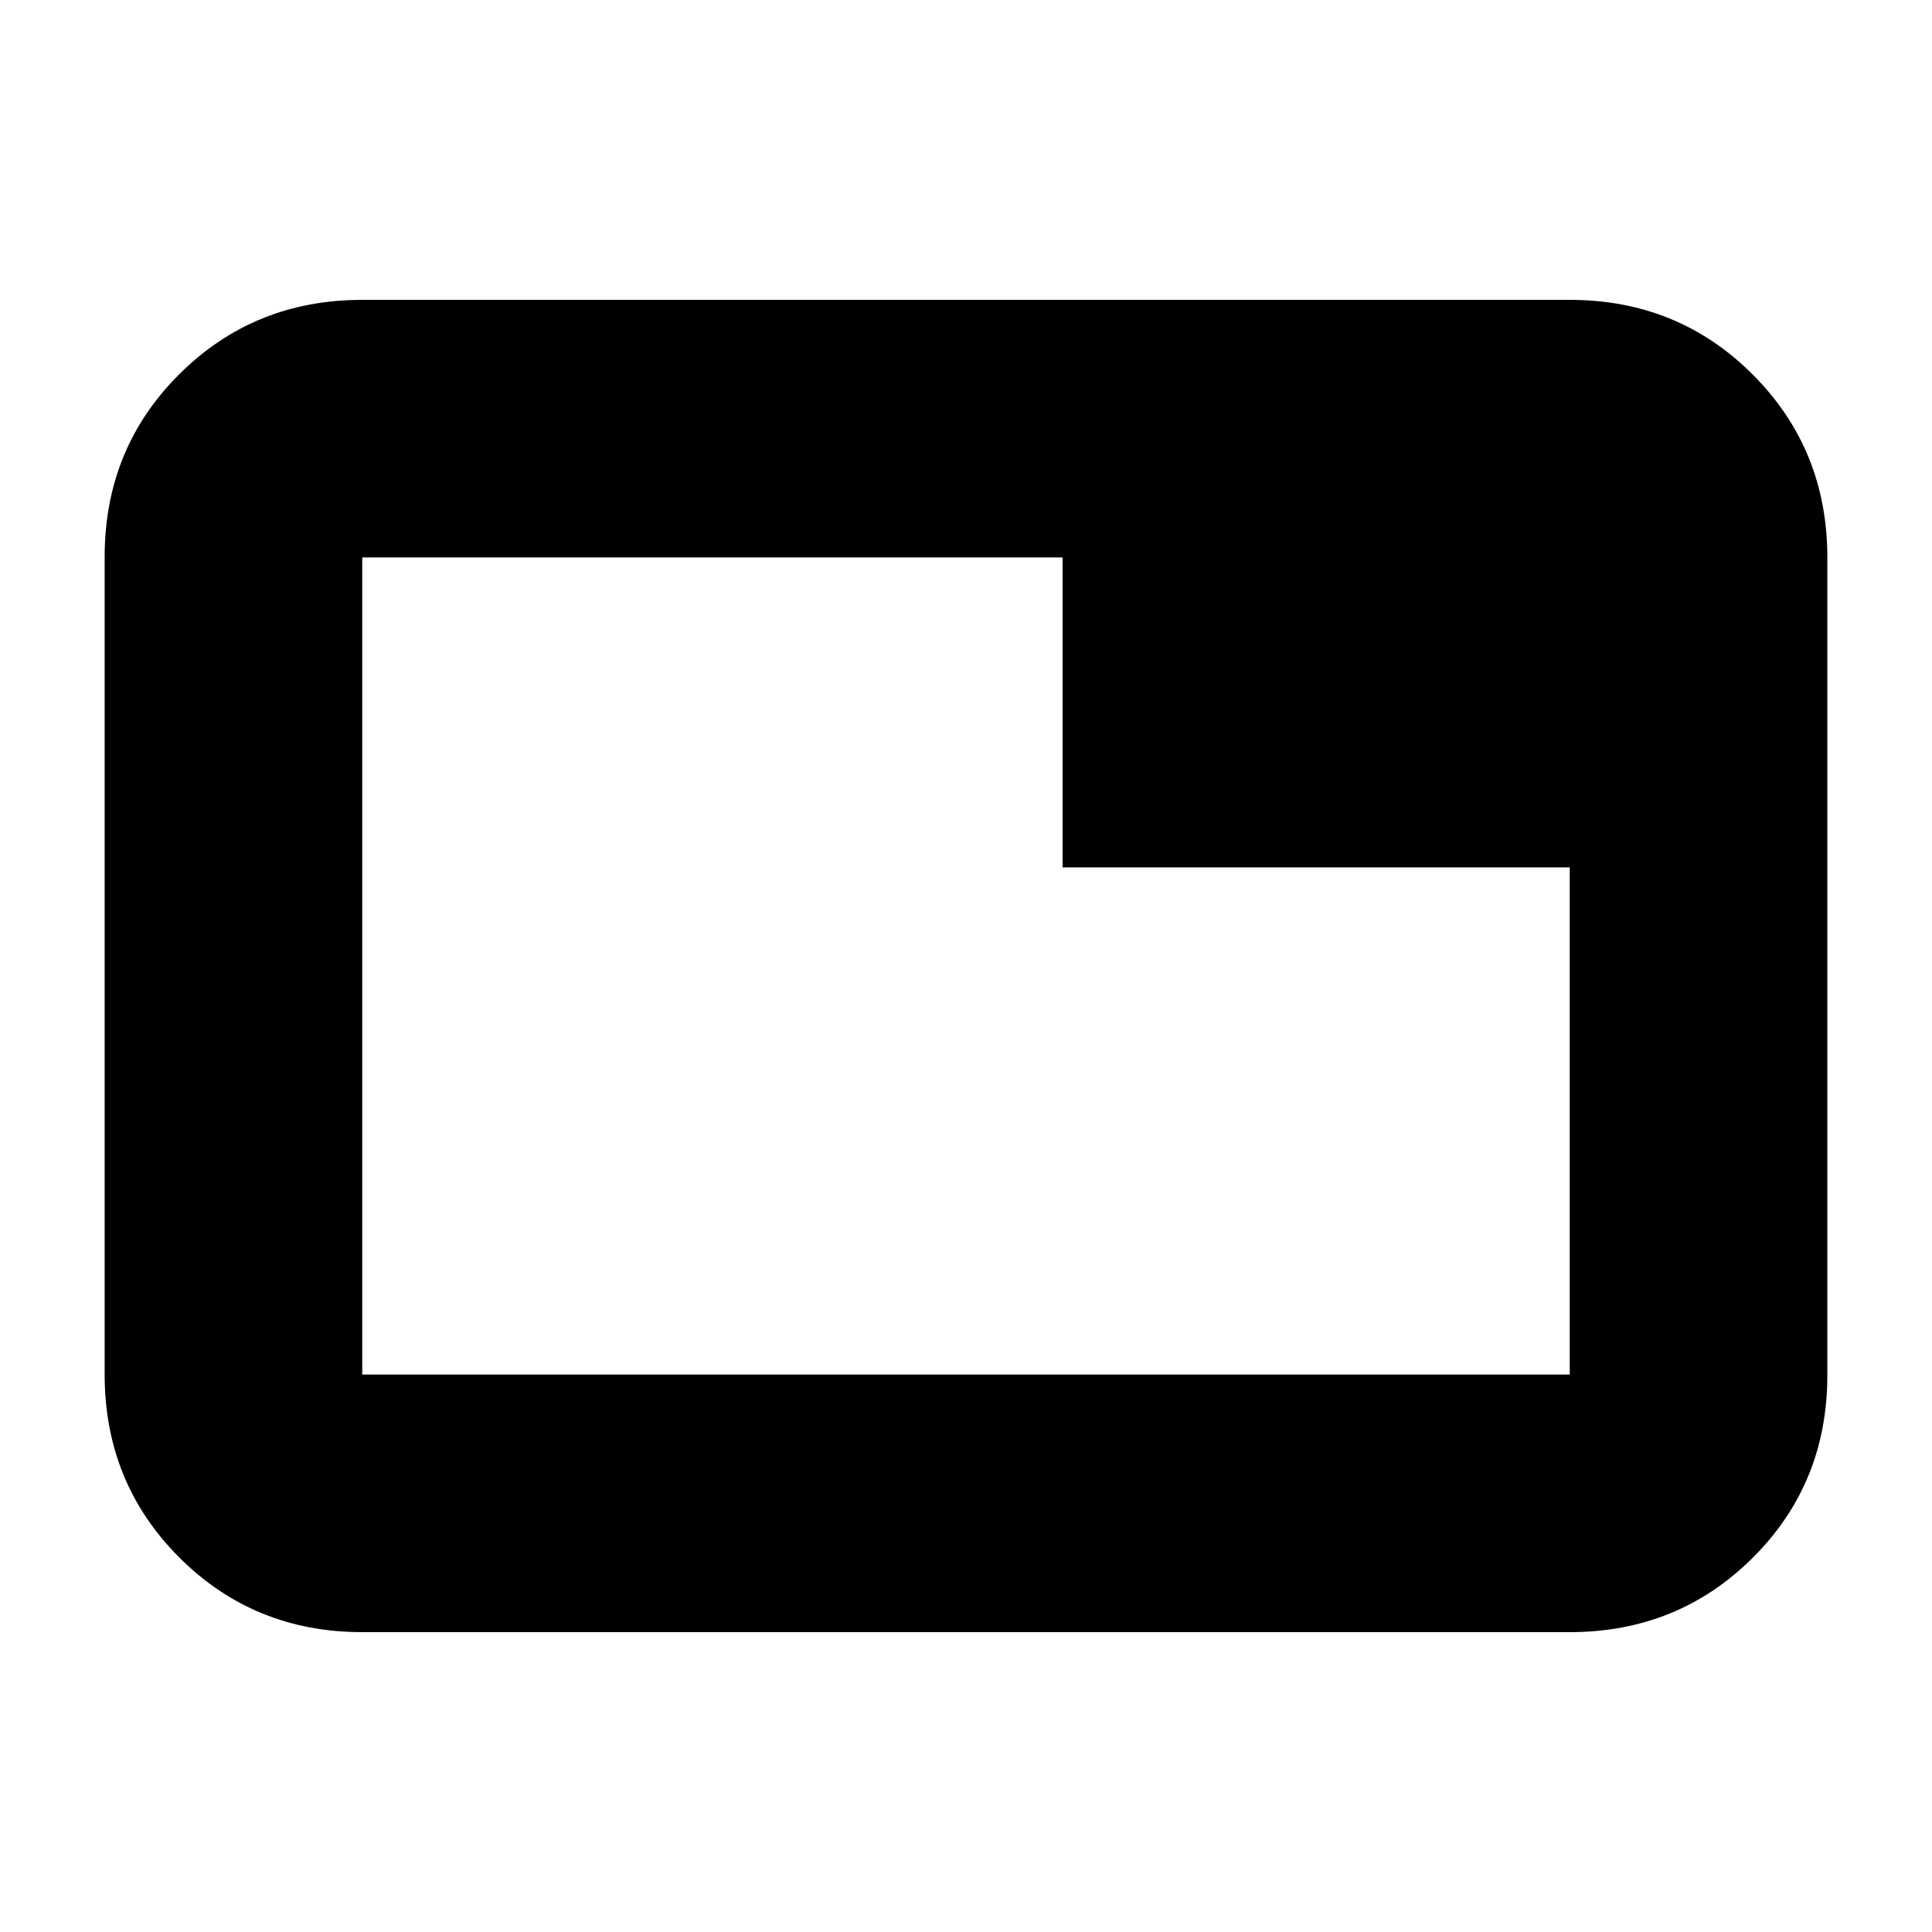 <svg xmlns="http://www.w3.org/2000/svg" height="20" viewBox="0 -960 960 960" width="20"><path d="M180-277h600v-252H528v-154H180v406Zm0 128q-53.82 0-90.91-37.1Q52-223.2 52-277.04v-406.24q0-53.85 37.09-90.78Q126.18-811 180-811h600q53.83 0 90.91 37.1Q908-736.8 908-682.96v406.24q0 53.84-37.09 90.78Q833.83-149 780-149H180Zm0-128v-406 406Z"/></svg>
